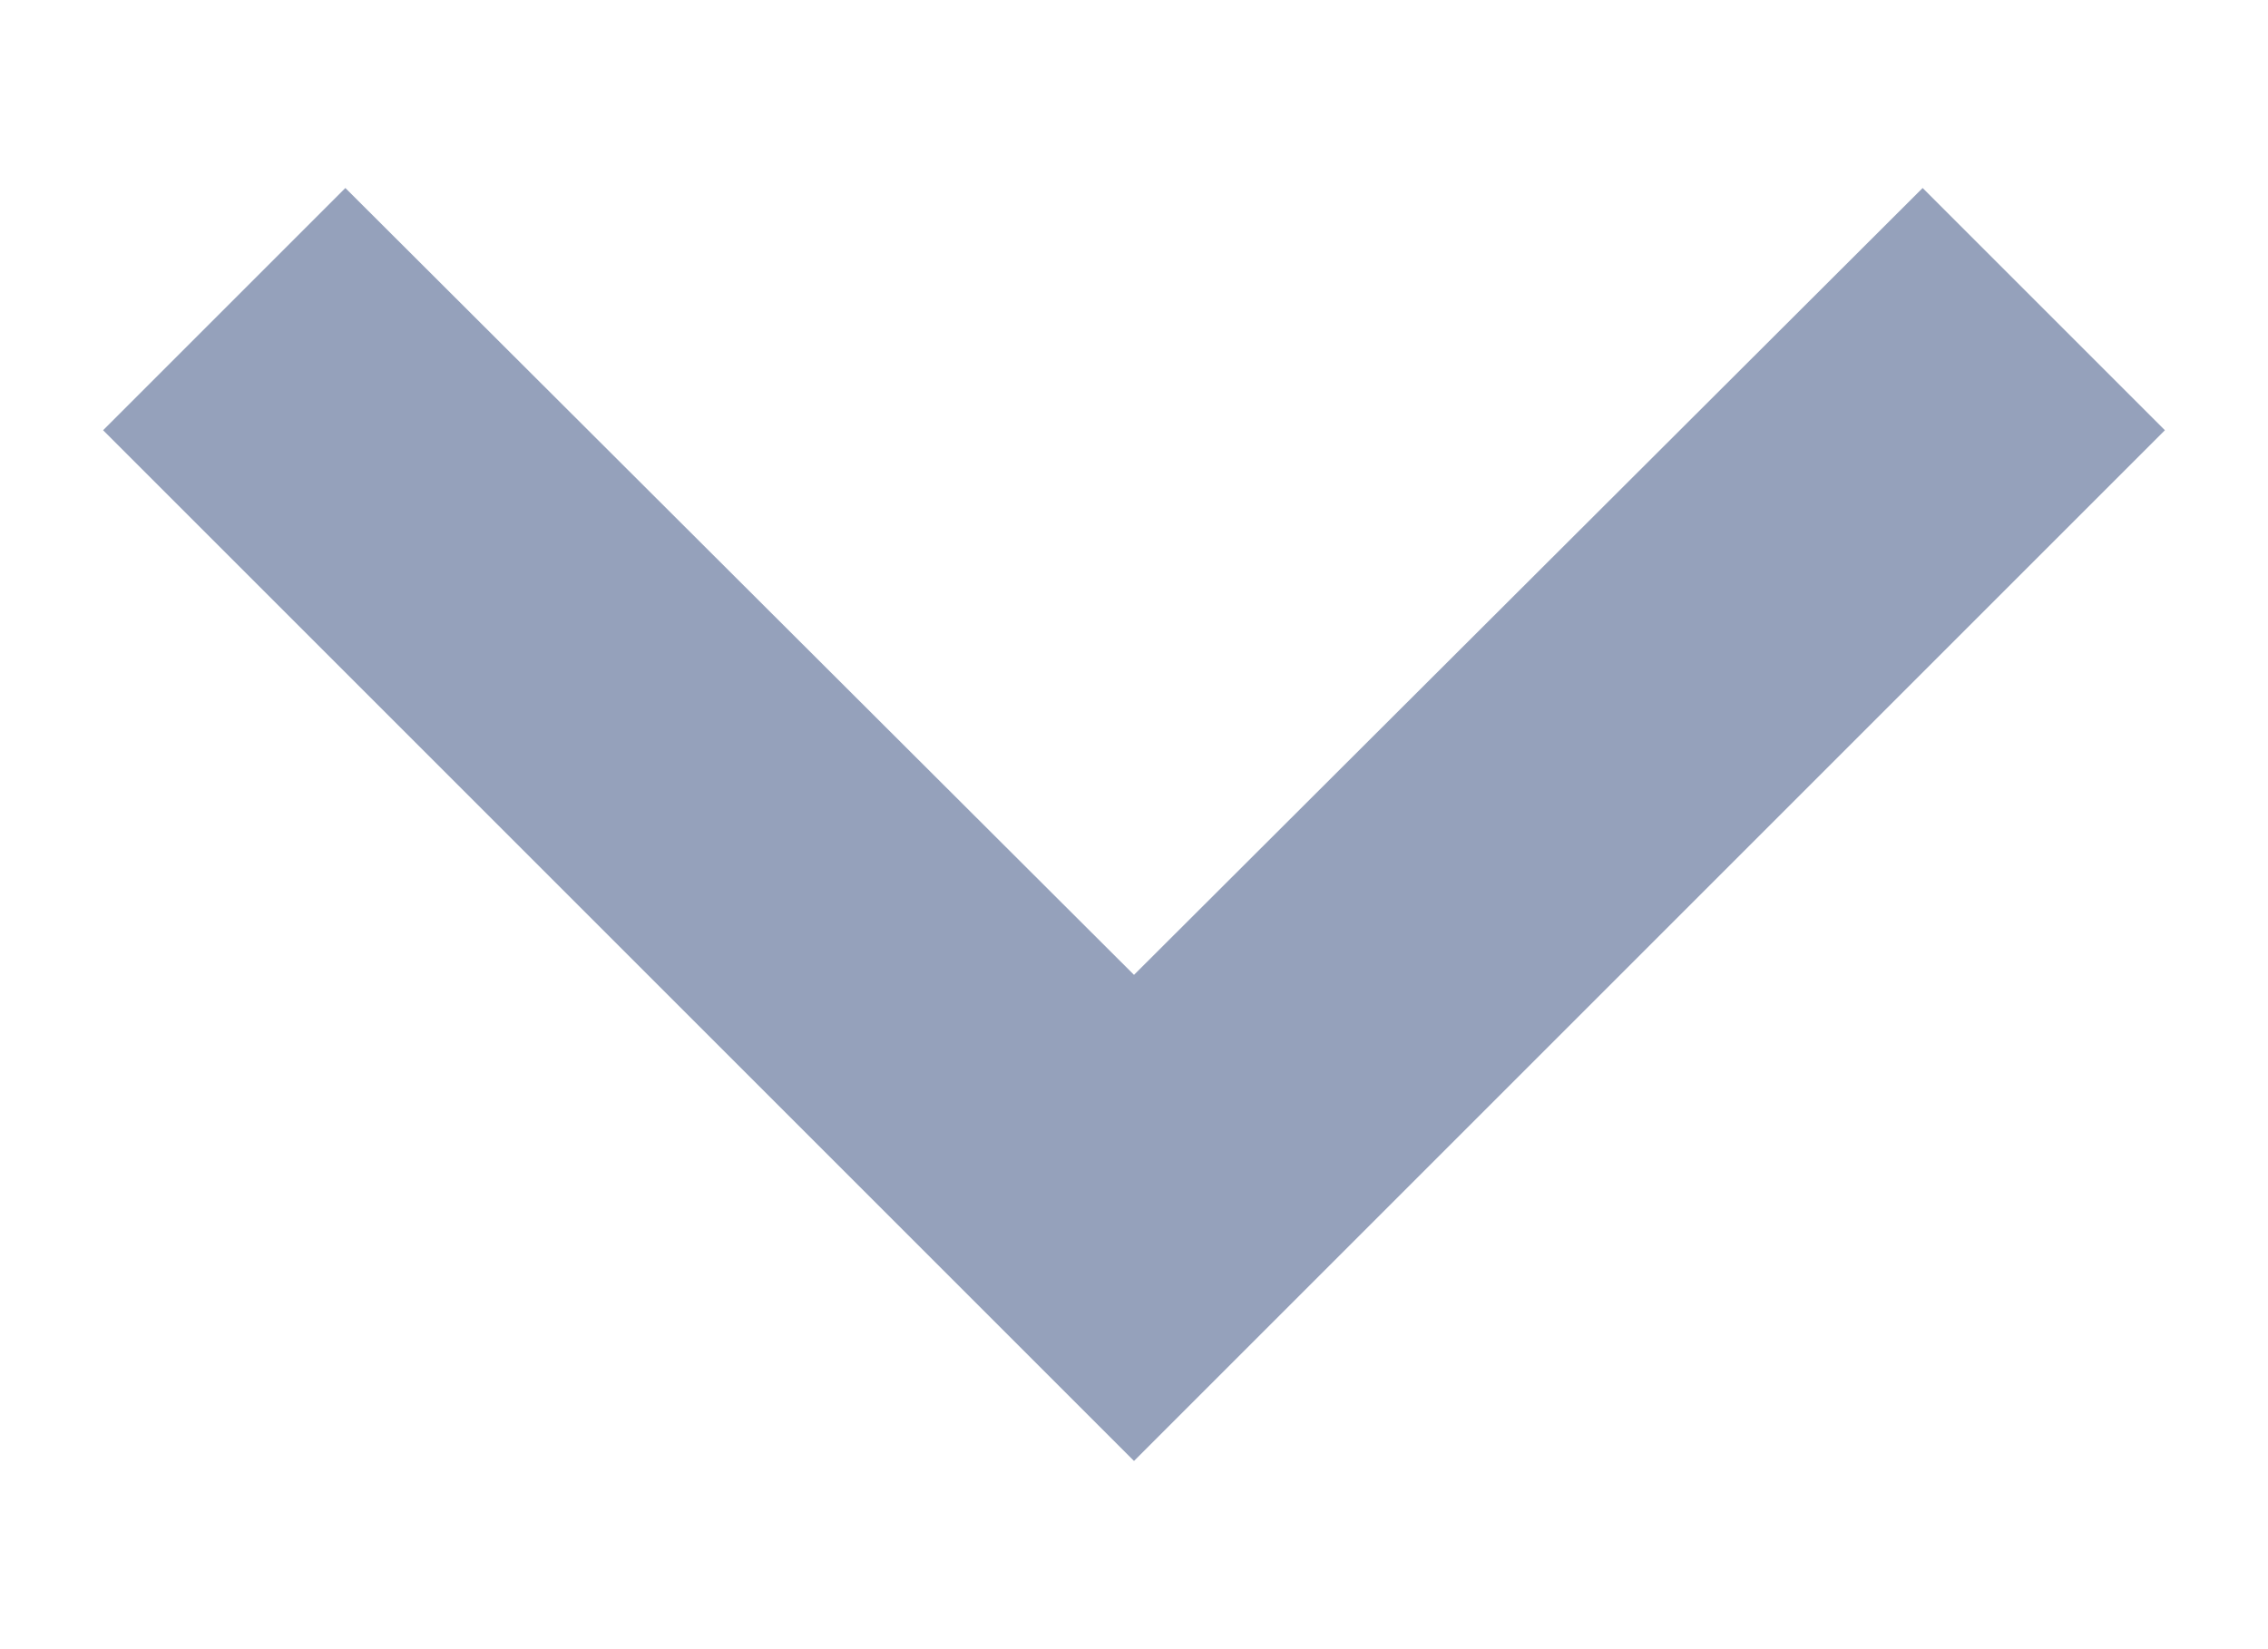 <svg width="11" height="8" viewBox="0 0 11 8" fill="none" xmlns="http://www.w3.org/2000/svg">
<path d="M1.675 0.912L5.5 4.729L9.325 0.912L10.5 2.087L5.5 7.087L0.5 2.087L1.675 0.912Z" fill="#95A1BB"/>
</svg>
